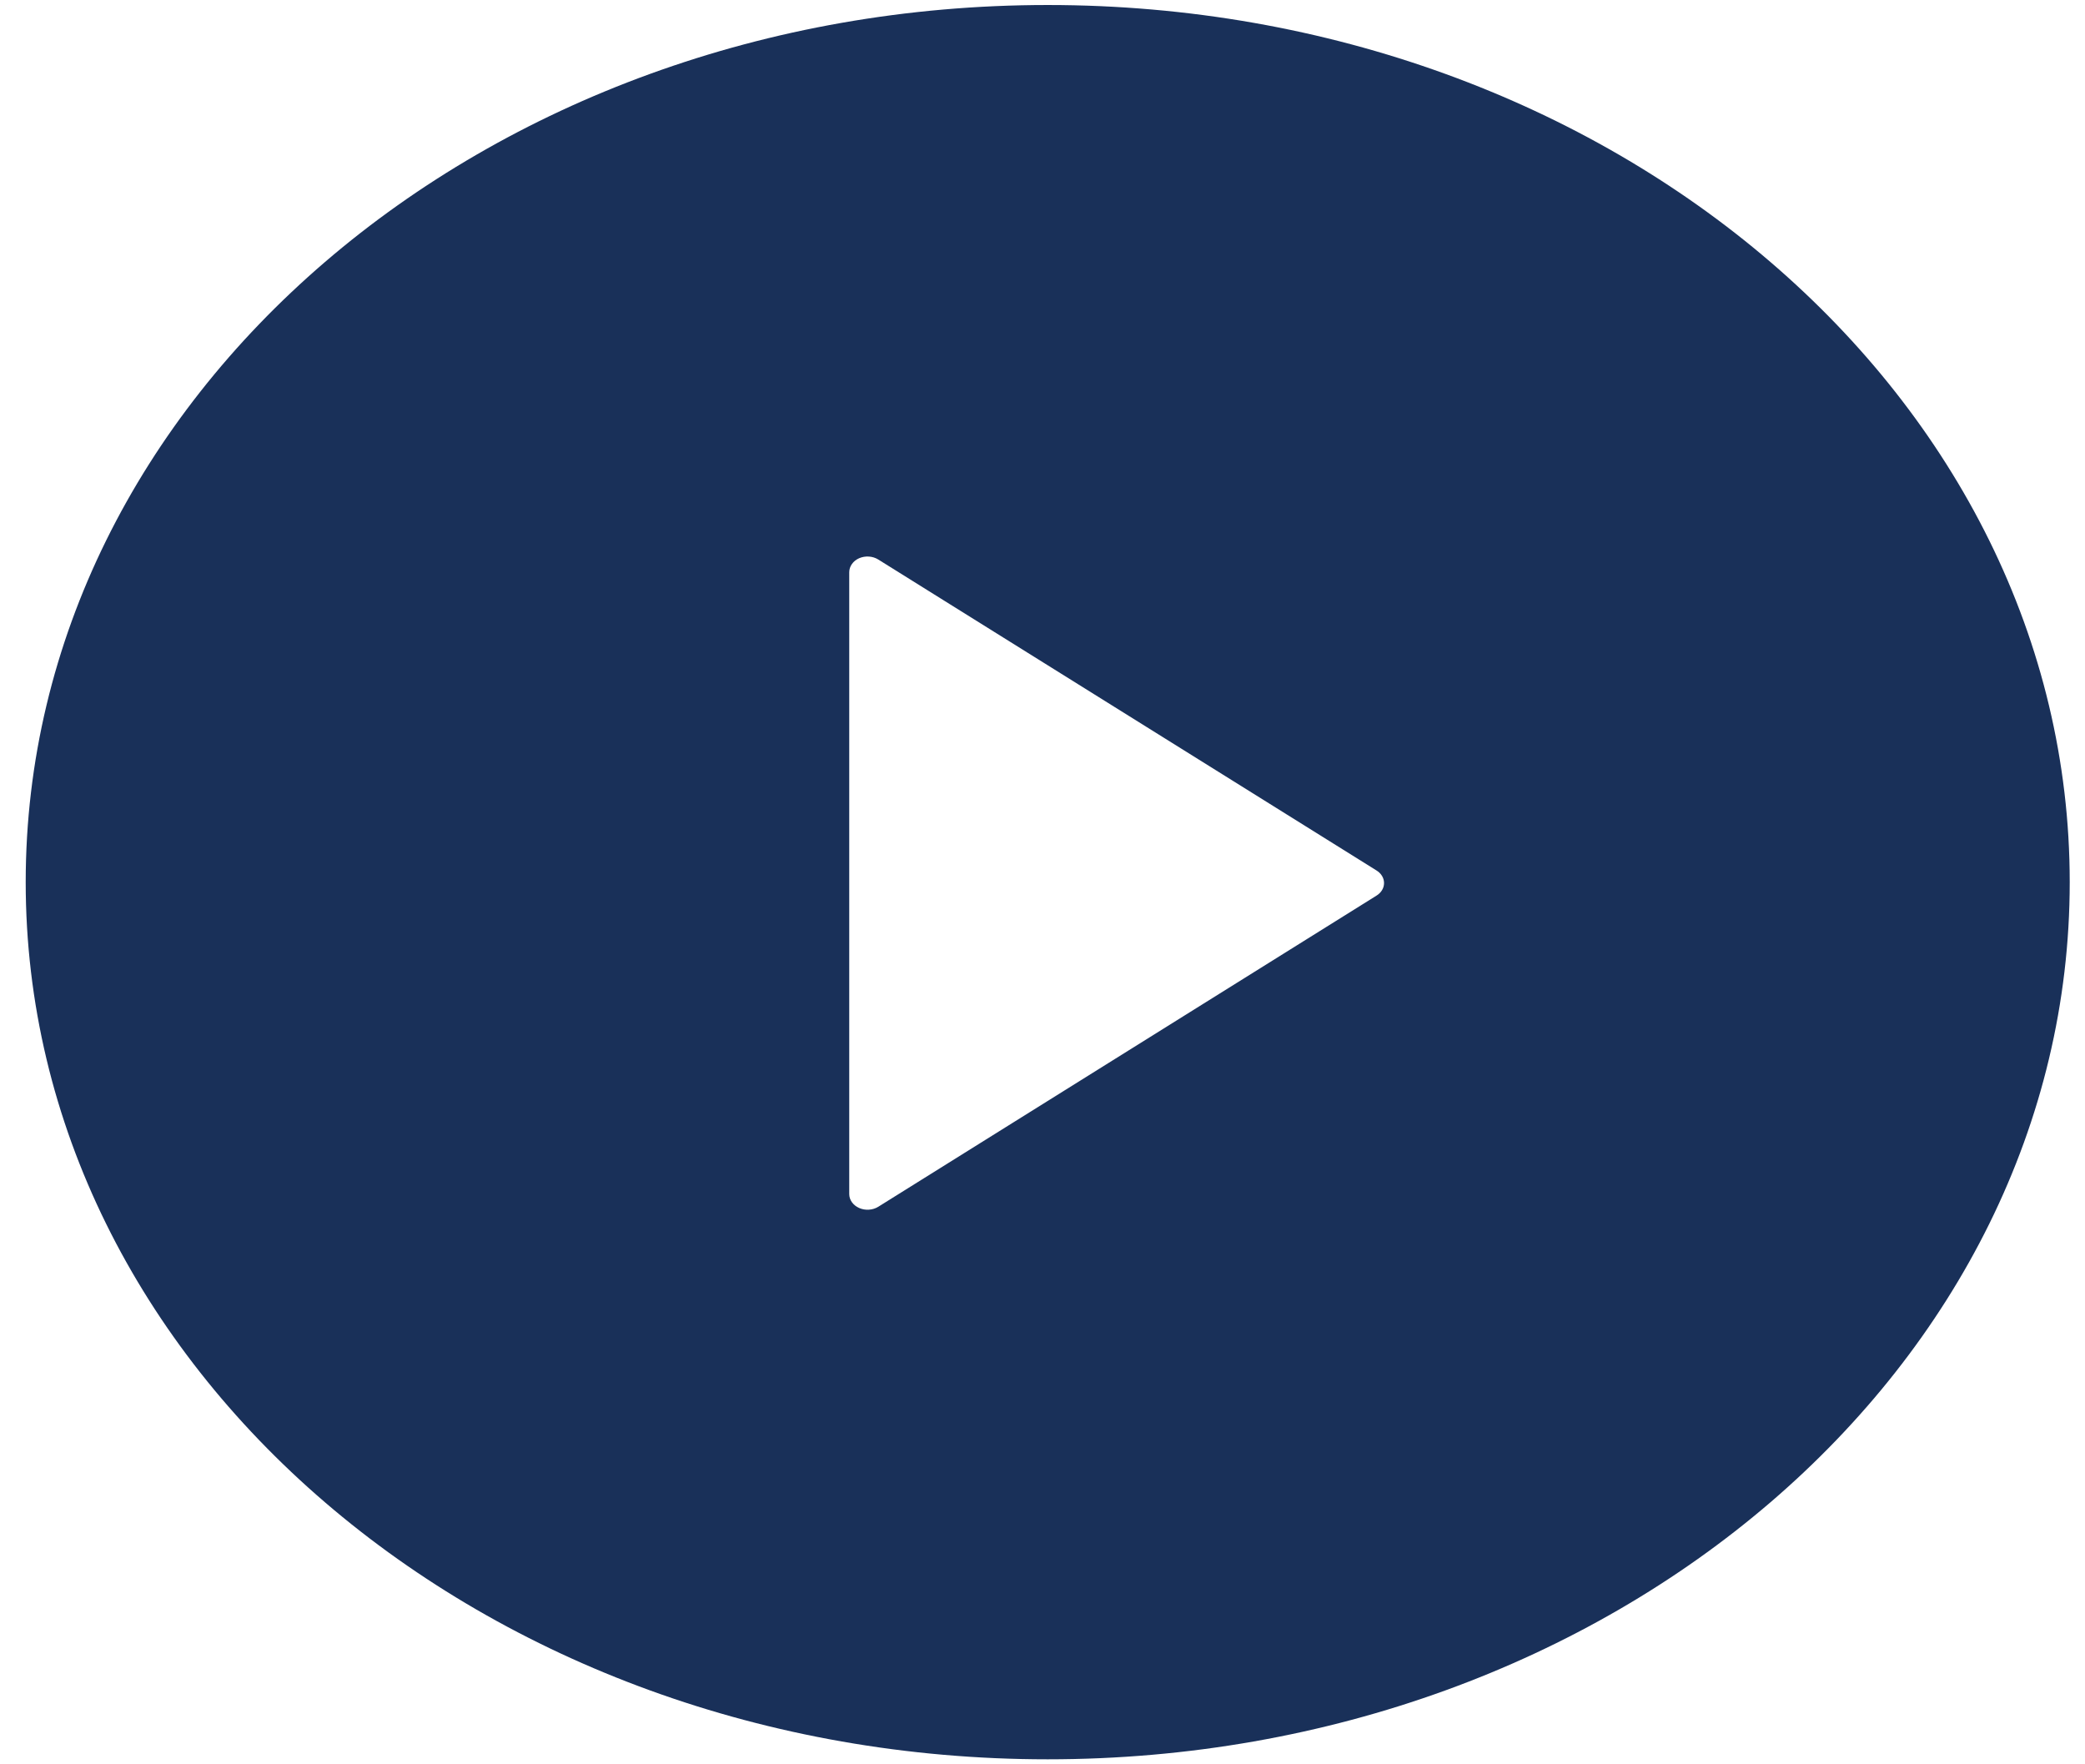 <svg width="52" height="44" viewBox="0 0 52 44" fill="none" xmlns="http://www.w3.org/2000/svg">
<path d="M26.13 0.125C12.054 0.125 0.641 9.92 0.641 22C0.641 34.08 12.054 43.875 26.13 43.875C40.206 43.875 51.619 34.08 51.619 22C51.619 9.92 40.206 0.125 26.13 0.125ZM34.328 22.337L21.903 30.096C21.834 30.138 21.754 30.163 21.671 30.168C21.587 30.174 21.503 30.159 21.428 30.126C21.354 30.093 21.291 30.044 21.247 29.982C21.203 29.921 21.18 29.85 21.18 29.778V14.271C21.18 14.198 21.203 14.128 21.247 14.066C21.29 14.004 21.353 13.954 21.428 13.921C21.503 13.889 21.587 13.874 21.671 13.88C21.754 13.885 21.835 13.911 21.903 13.953L34.328 21.707C34.387 21.743 34.435 21.79 34.468 21.845C34.501 21.899 34.518 21.96 34.518 22.022C34.518 22.084 34.501 22.145 34.468 22.199C34.435 22.254 34.387 22.301 34.328 22.337Z" fill="#193059"/>
</svg>

